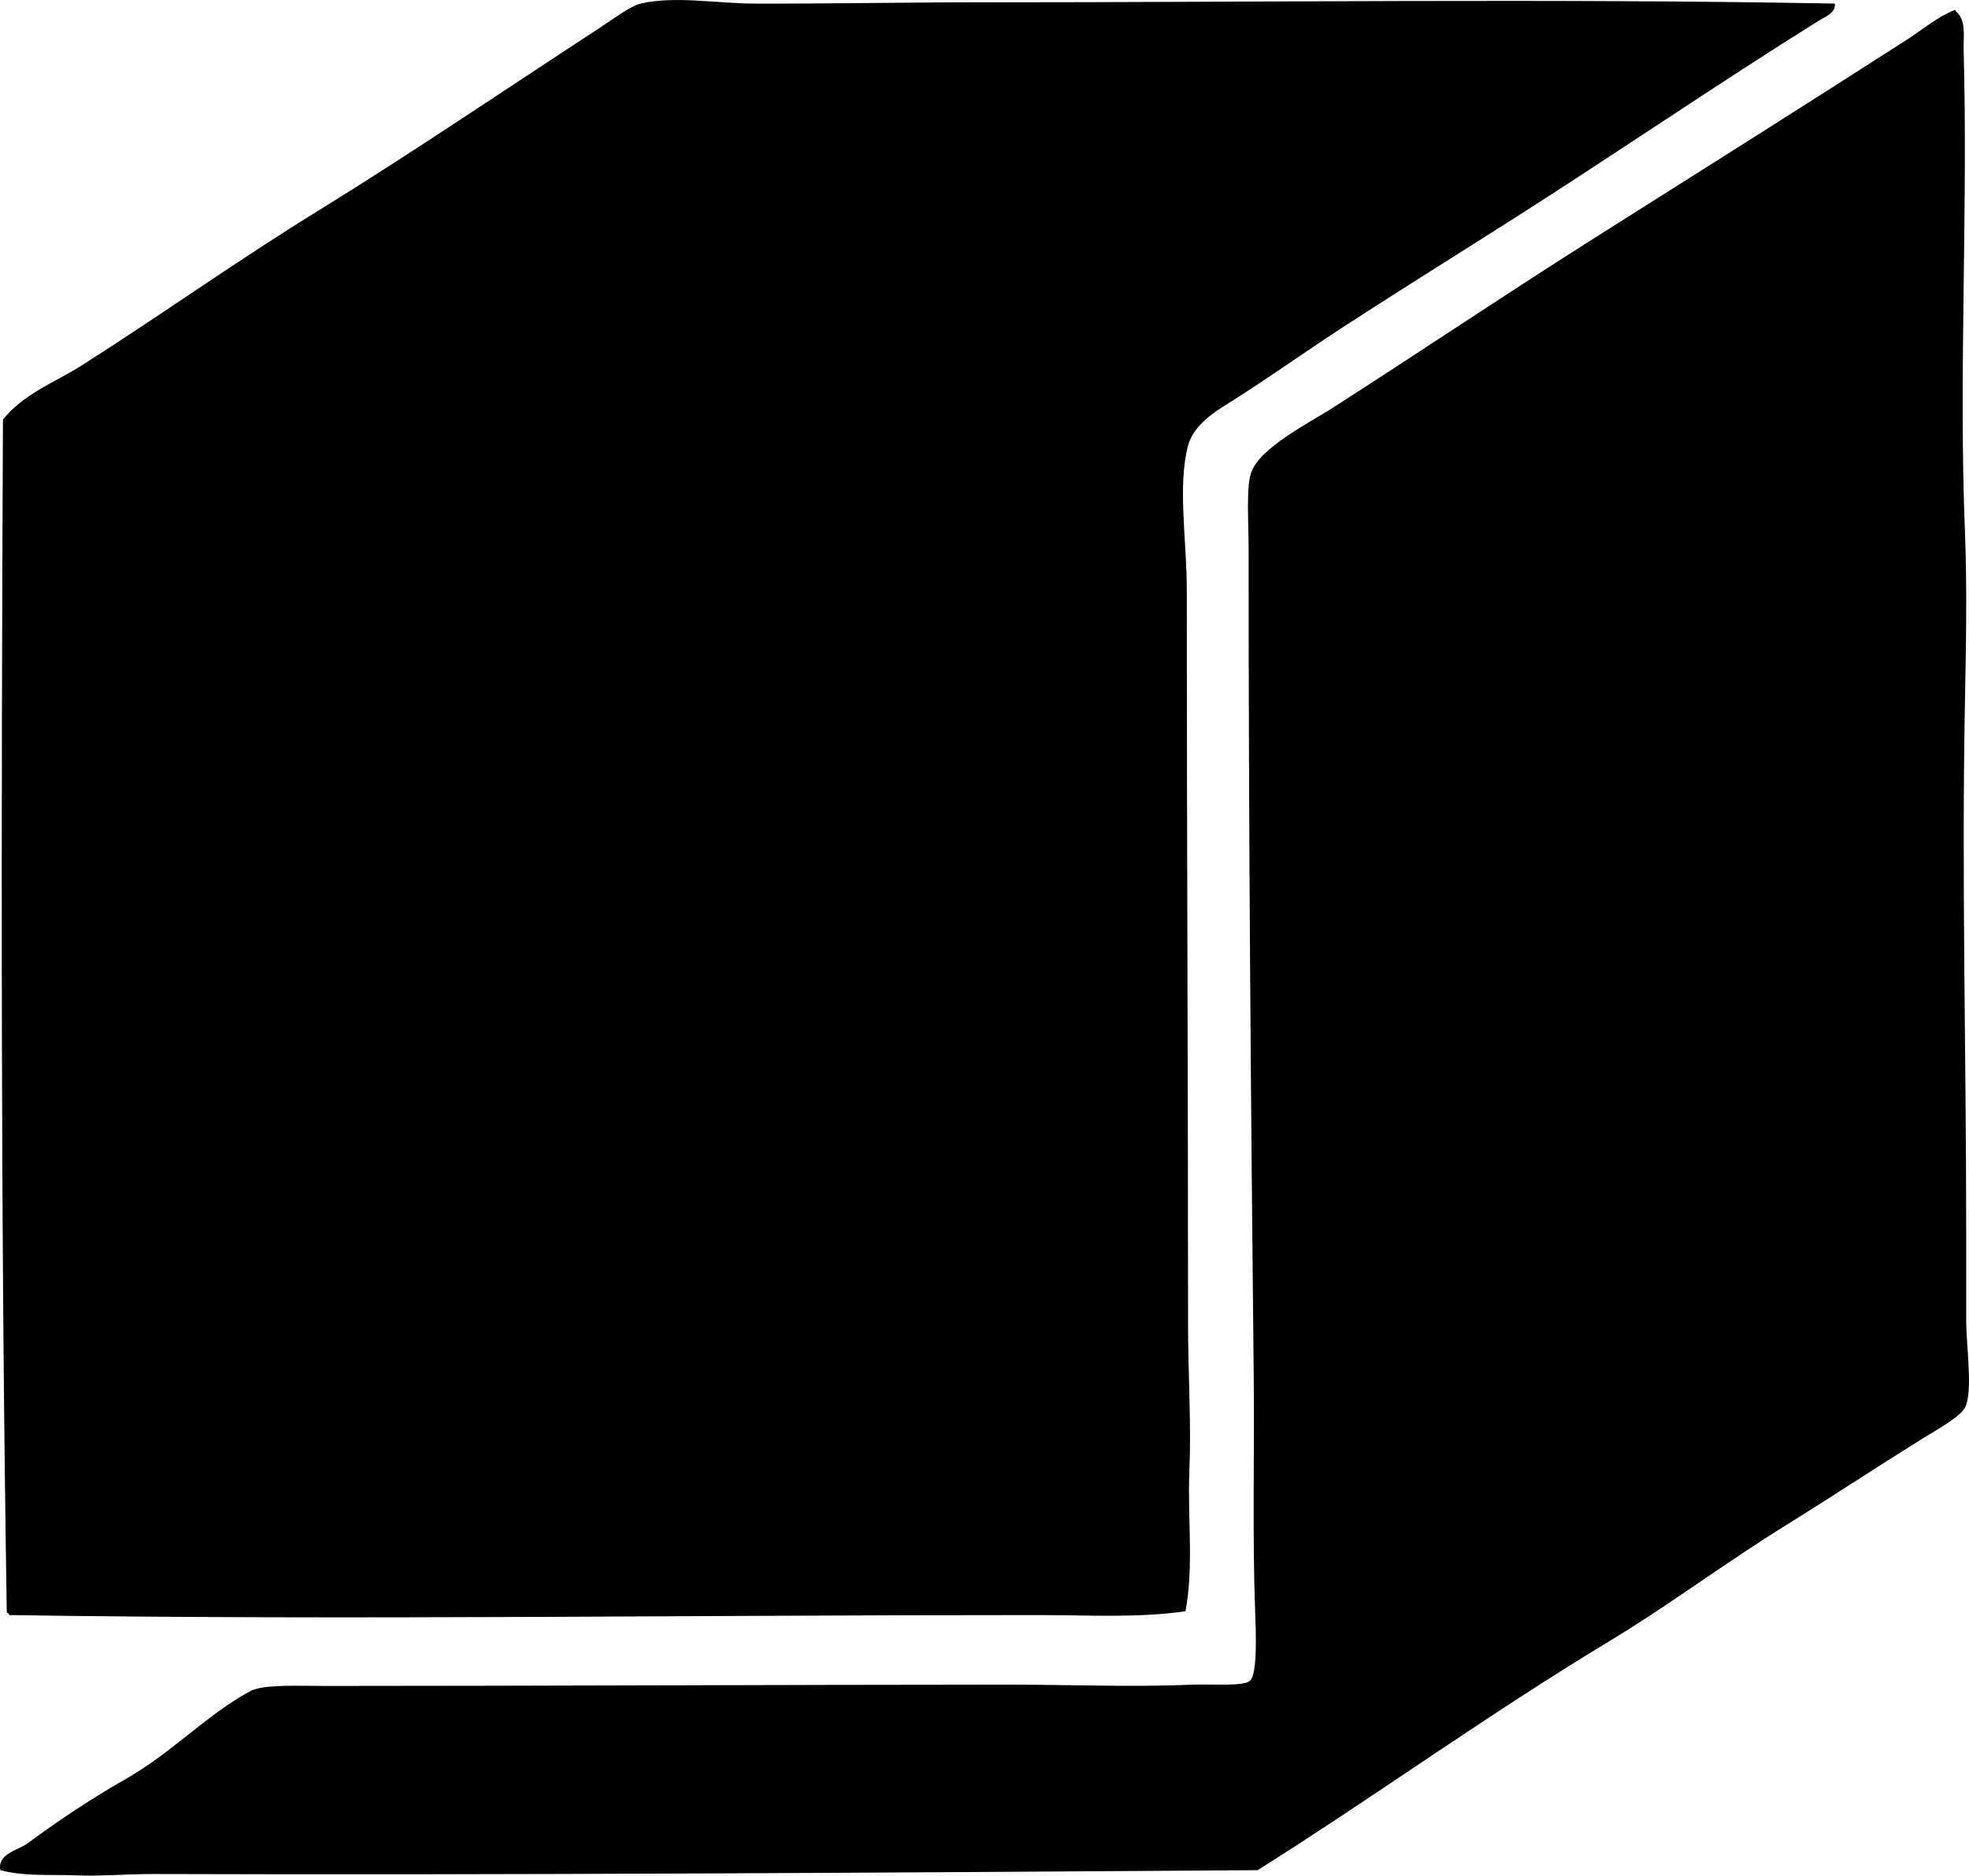 <?xml version="1.0" encoding="iso-8859-1"?>
<!-- Generator: Adobe Illustrator 19.2.0, SVG Export Plug-In . SVG Version: 6.00 Build 0)  -->
<svg version="1.1" xmlns="http://www.w3.org/2000/svg" xmlns:xlink="http://www.w3.org/1999/xlink" x="0px" y="0px"
	 viewBox="0 0 79.346 75.585" style="enable-background:new 0 0 79.346 75.585;" xml:space="preserve">
<g id="Messe_x5F_Fur_x5F_Inneneinrichtung">
	<path style="fill-rule:evenodd;clip-rule:evenodd;" d="M73.938,0.144c0.058,0.372-0.403,0.538-0.623,0.676
		c-4.13,2.576-8.249,5.402-12.407,8.046c-2.119,1.348-4.278,2.69-6.697,4.257c-1.562,1.012-3.232,2.211-4.932,3.27
		c-0.679,0.424-1.238,0.939-1.402,1.558c-0.43,1.616-0.052,3.864-0.052,5.814c0,9.929,0.051,19.834,0.052,29.693
		c0,1.956,0.133,3.904,0.052,5.814c-0.08,1.902,0.186,3.816-0.156,5.658c-1.92,0.281-3.888,0.156-5.866,0.156
		c-14.019-0.005-27.845,0.209-41.53,0c-0.023-0.047-0.046-0.093-0.104-0.104C0.019,49.137,0.051,32.895,0.118,16.913
		c0.824-1.044,2.107-1.508,3.166-2.181c3.226-2.049,6.265-4.226,9.604-6.281c3.529-2.172,7.568-4.906,11.265-7.32
		c0.522-0.341,1.25-0.89,1.661-0.986c1.386-0.323,3.086-0.003,4.568,0c3.054,0.009,6.139-0.053,9.292-0.052
		C50.768,0.095,62.499-0.066,73.938,0.144z"/>
	<path style="fill-rule:evenodd;clip-rule:evenodd;" d="M78.765,0.405c0.044-0.01,0.049,0.019,0.052,0.051
		c0.431,0.359,0.298,1.032,0.312,1.506c0.18,6.474-0.2,13.124,0.052,19.415c0.093,2.33,0.043,4.708,0,7.009
		c-0.133,7.102,0.052,13.968,0.052,21.336c0,1.053,0,2.152,0,3.478c0,1.05,0.285,2.917-0.052,3.53
		c-0.212,0.387-1.135,0.886-1.713,1.246c-1.867,1.162-3.608,2.316-5.399,3.426C69.491,63,67.233,64.7,64.957,66.074
		c-5.067,3.057-9.536,6.308-14.276,9.292c-14.63,0.098-29.861,0.202-44.489,0.155c-1.06-0.003-2.11,0.095-3.167,0.053
		c-0.997-0.04-2.038,0.051-3.011-0.208c-0.127-0.617,0.627-0.788,1.039-1.038c1.254-0.926,2.556-1.806,3.945-2.596
		c1.933-1.088,3.28-2.598,5.087-3.582c0.518-0.282,1.988-0.208,2.959-0.208c9.201-0.002,18.075-0.048,27.617-0.052
		c2.578-0.001,4.889,0.106,7.423,0c0.747-0.031,2.013,0.08,2.284-0.155c0.316-0.274,0.243-1.976,0.208-2.907
		c-0.107-2.867-0.023-6.396-0.052-9.137c-0.118-11.303-0.208-22.15-0.208-33.587c0-1.058-0.104-2.471,0.104-3.063
		c0.352-1.008,2.364-2.014,3.271-2.596c3.55-2.279,7.178-4.717,10.642-6.904c4.044-2.553,8.328-5.257,12.511-7.942
		C77.494,1.181,78.07,0.677,78.765,0.405z"/>
</g>
<g id="Layer_1">
</g>
</svg>
